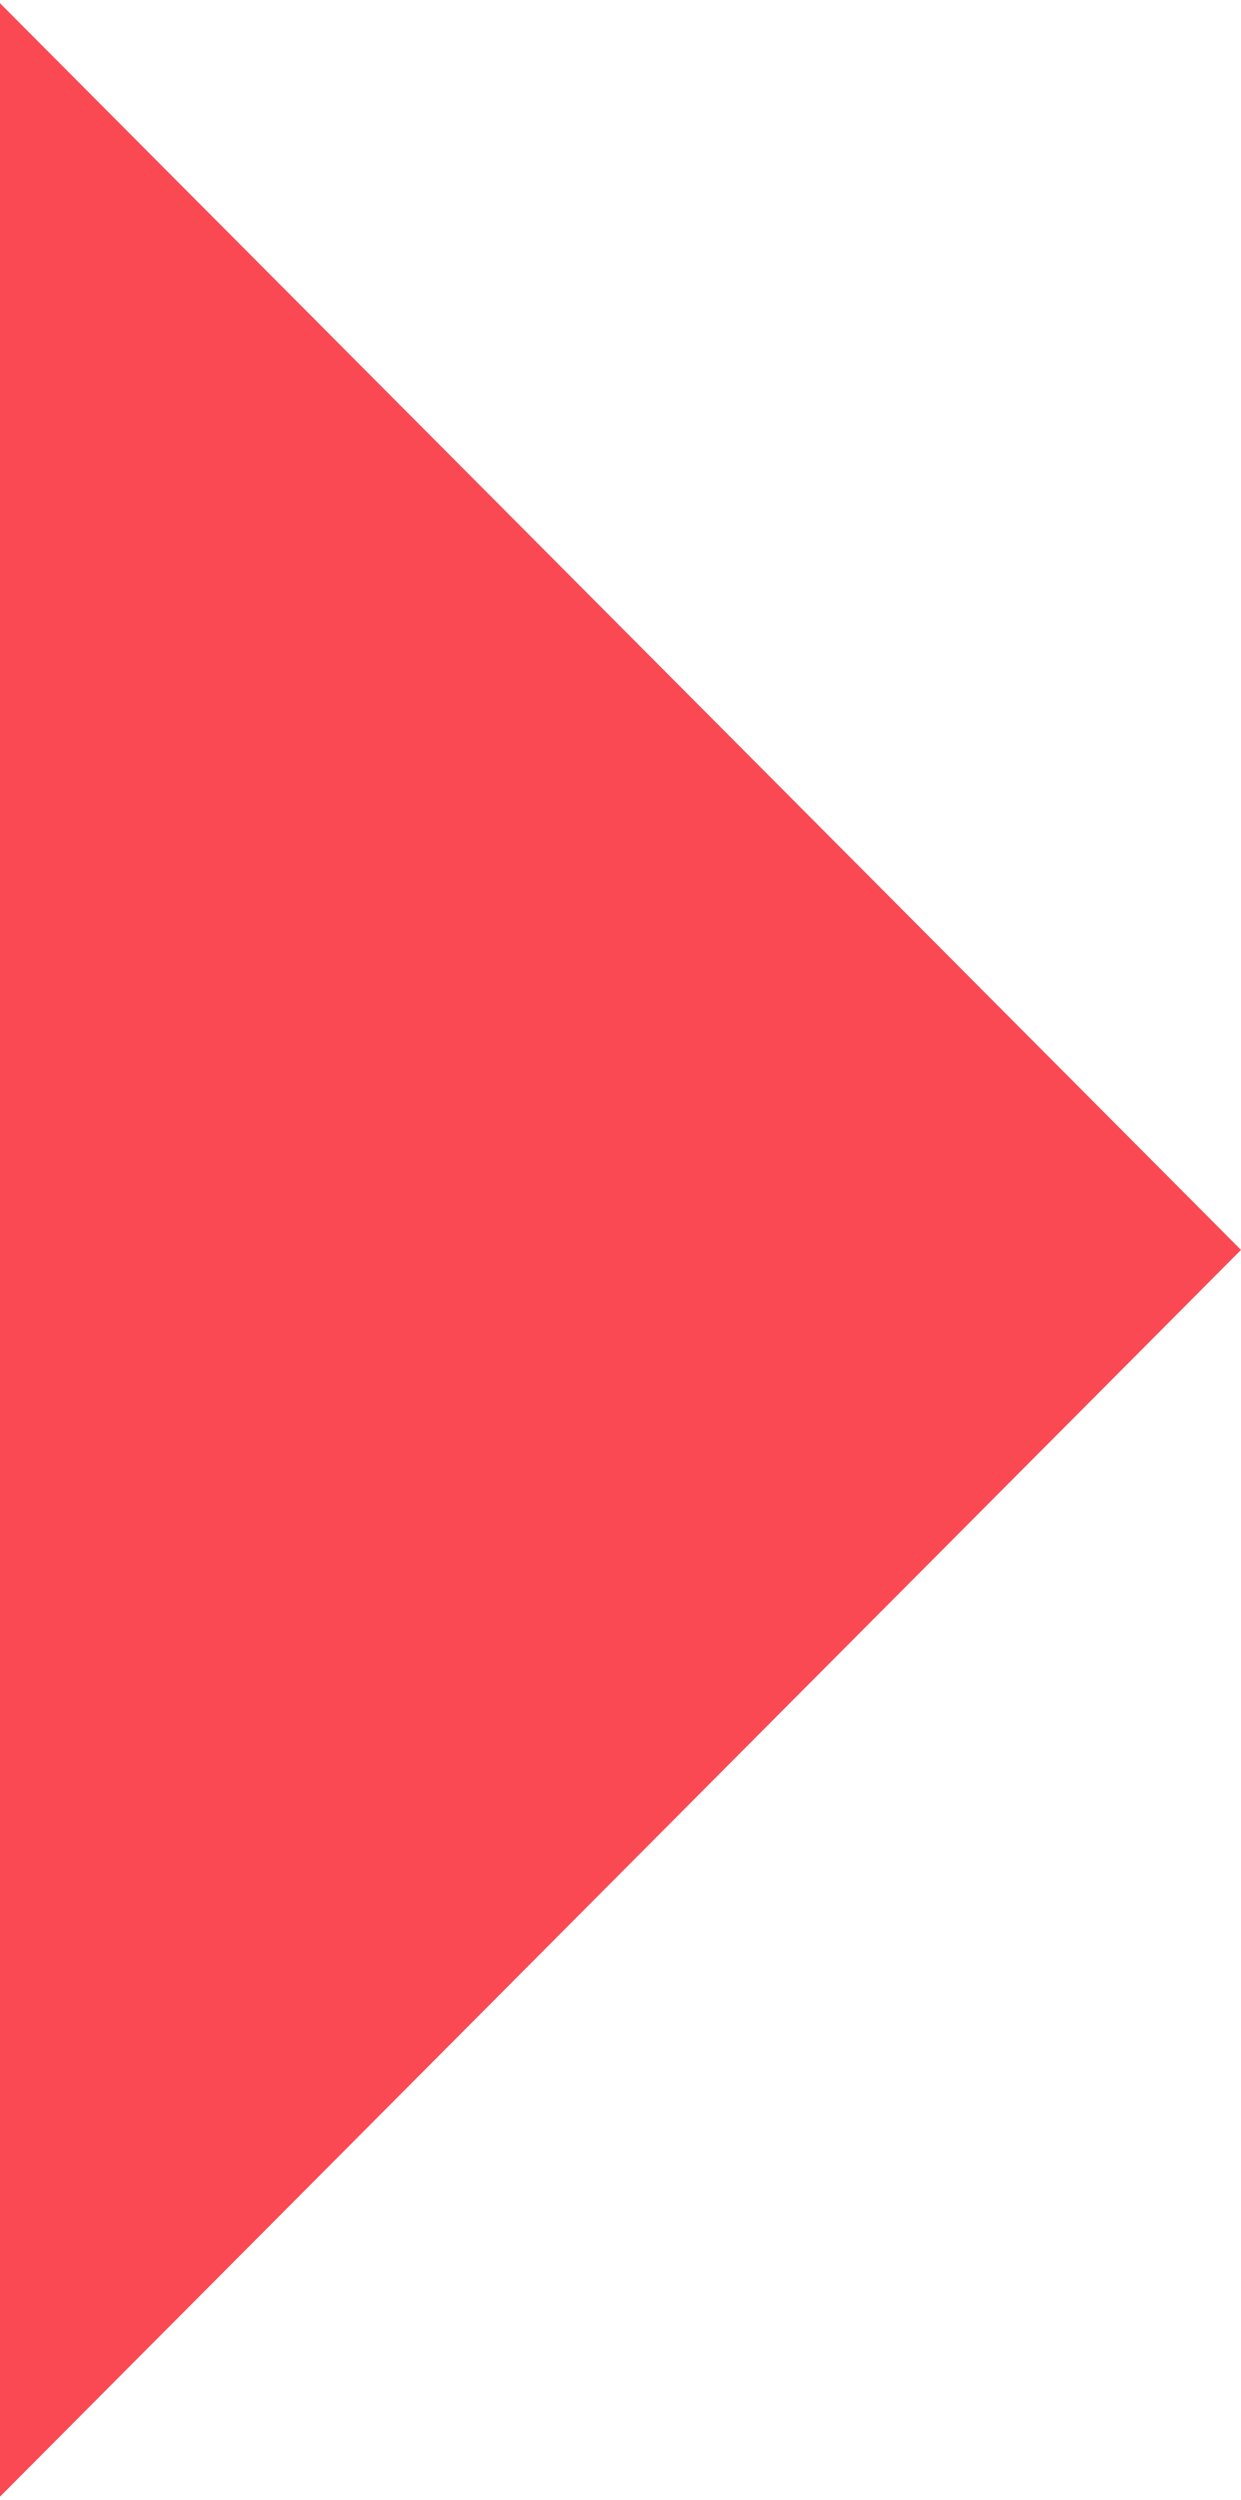 <svg width="72" height="145" viewBox="0 0 72 145" fill="none" xmlns="http://www.w3.org/2000/svg">
<path id="Polygon 3" d="M72 72.5L-1.54797e-05 144.813L-1.11139e-06 0.187L72 72.5Z" fill="#FB4953"/>
</svg>
